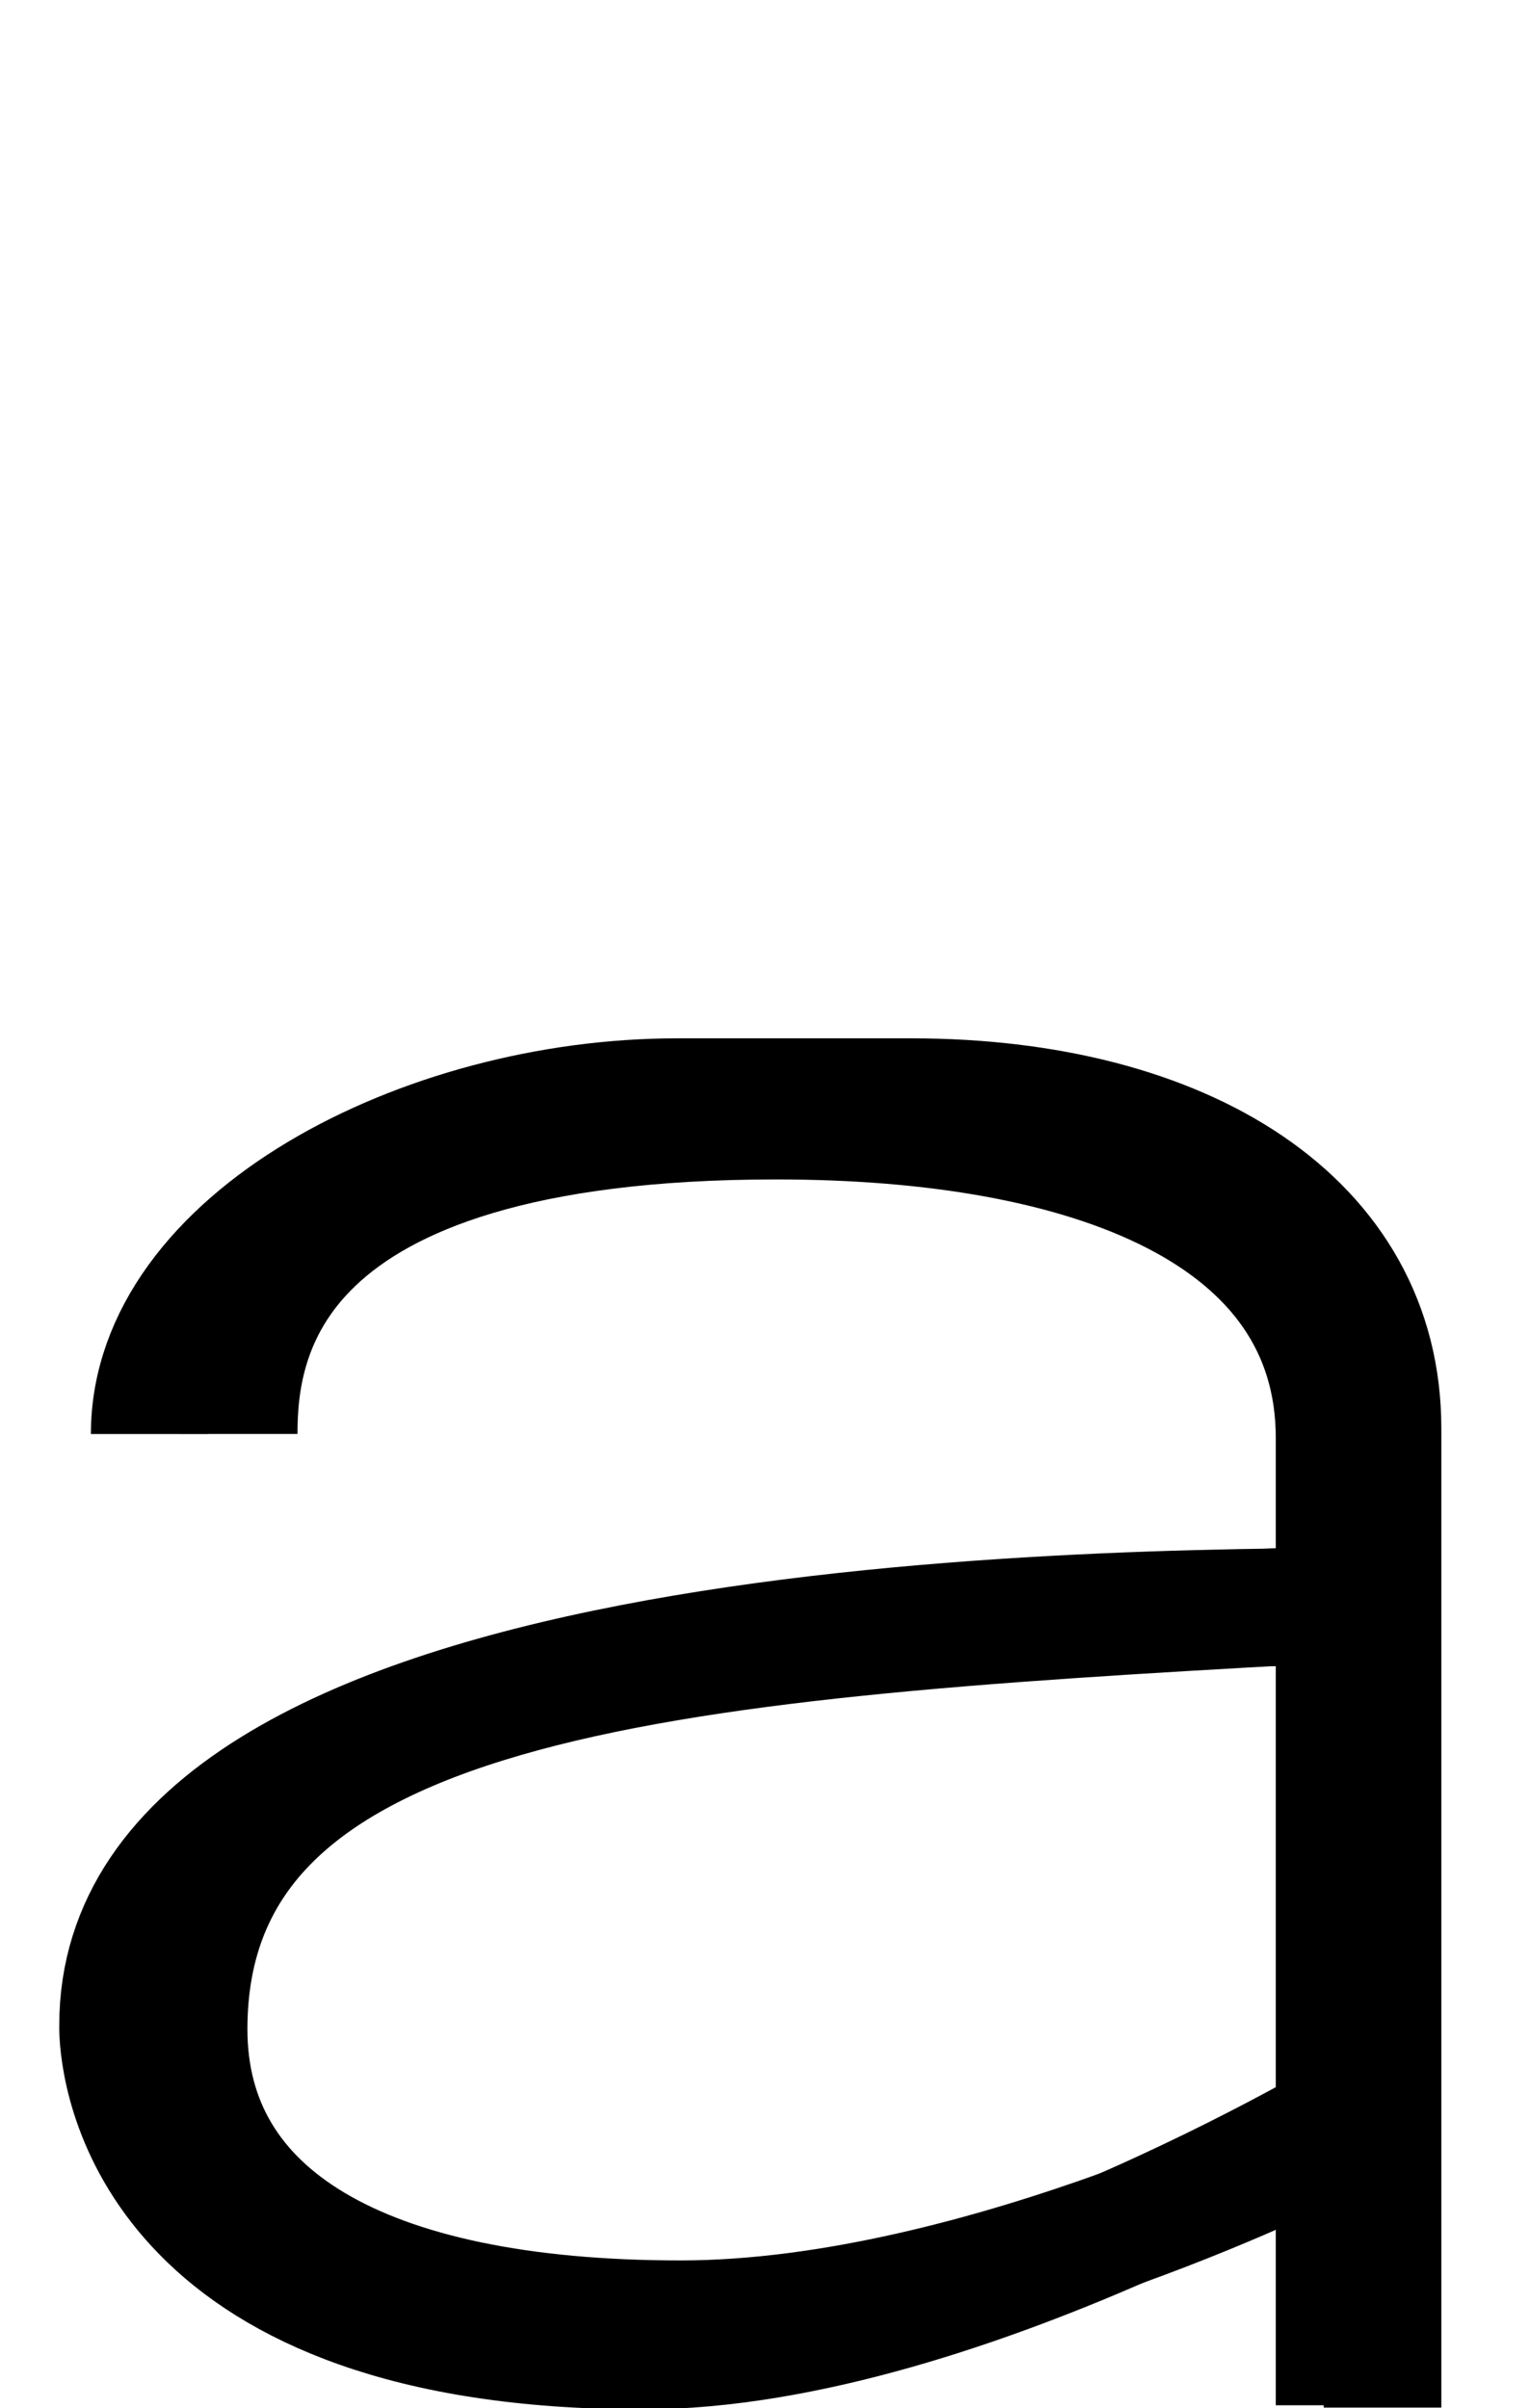 <?xml version="1.0" encoding="UTF-8" standalone="no"?>
<svg
   xmlns:dc="http://purl.org/dc/elements/1.1/"
   xmlns:cc="http://creativecommons.org/ns#"
   xmlns:rdf="http://www.w3.org/1999/02/22-rdf-syntax-ns#"
   xmlns:svg="http://www.w3.org/2000/svg"
   xmlns="http://www.w3.org/2000/svg"
   xmlns:sodipodi="http://sodipodi.sourceforge.net/DTD/sodipodi-0.dtd"
   xmlns:inkscape="http://www.inkscape.org/namespaces/inkscape"
   version="1.1"
   viewBox="0 -288 1300 2048"
   id="svg6"
   sodipodi:docname="a-ext.svg"
   width="1300"
   height="2048"
   inkscape:version="0.92.1 r">
  <defs
     id="defs10" />
  <sodipodi:namedview
     pagecolor="#ffffff"
     bordercolor="#666666"
     borderopacity="1"
     objecttolerance="10"
     gridtolerance="10"
     guidetolerance="10"
     inkscape:pageopacity="0"
     inkscape:pageshadow="2"
     inkscape:window-width="1364"
     inkscape:window-height="730"
     id="namedview8"
     showgrid="false"
     inkscape:zoom="0.65186409"
     inkscape:cx="382.44348"
     inkscape:cy="1127.9149"
     inkscape:window-x="1920"
     inkscape:window-y="18"
     inkscape:window-maximized="0"
     inkscape:current-layer="layer4"
     showguides="true"
     inkscape:guide-bbox="true">
    <sodipodi:guide
       position="438.237,503.322"
       orientation="1,0"
       id="guide5650"
       inkscape:locked="false" />
    <sodipodi:guide
       position="525.017,507.661"
       orientation="1,0"
       id="guide5652"
       inkscape:locked="false" />
  </sodipodi:namedview>
  <g
     inkscape:groupmode="layer"
     id="layer1"
     inkscape:label="model"
     sodipodi:insensitive="true"
     style="display:none">
    <g
       transform="matrix(1,0,0,-1,0,1760)"
       id="g4">
      <path
         d="m 120,360 h 152 q 16,-112 72,-164 56,-52 144,-52 96,0 140,40 44,40 44,112 0,56 -12,92 -12,36 -52,72 -40,36 -104,44 l -64,16 q -104,16 -212,96 -108,80 -108,256 0,136 88,220 88,84 200,84 h 88 q 120,0 216,-92 96,-92 104,-260 H 664 q -8,96 -68,152 -60,56 -140,56 -96,0 -144,-44 -48,-44 -48,-116 0,-88 48,-140 48,-52 136,-68 l 64,-16 Q 616,624 680,580 744,536 780,468 816,400 816,296 816,152 728,76 640,0 488,0 336,0 236,88 136,176 120,360 Z"
         id="path2"
         inkscape:connector-curvature="0"
         style="fill:currentColor" />
    </g>
  </g>
  <g
     inkscape:groupmode="layer"
     id="layer2"
     inkscape:label="trace"
     sodipodi:insensitive="true"
     style="display:none">
    <path
       sodipodi:nodetypes="ccccccc"
       inkscape:connector-curvature="0"
       id="path5848-2-90-2"
       d="m 178.196,1403.653 c 0,138.14 86.231,309.597 309.462,309.597 64.215,0 266.455,-9.079 266.455,-263.777 0,-197.163 -120.747,-245.766 -290.678,-288.673 -112.097,-28.305 -253.302,-78.634 -253.302,-260.868 0,-132.77 92.218,-228.907 236.989,-228.907 199.826,3.608 257.415,150.517 258.056,268.022"
       style="display:inline;fill:none;fill-rule:evenodd;stroke:#b3b3b3;stroke-width:117.116;stroke-linecap:butt;stroke-linejoin:miter;stroke-miterlimit:4;stroke-dasharray:none;stroke-opacity:0.997"
       class="int" />
    <path
       sodipodi:nodetypes="cccccccc"
       inkscape:connector-curvature="0"
       id="path5848-2-9-9-9"
       d="m 225.219,1403.957 c 0,85.486 54.944,274.191 260.018,274.191 96.232,0 242.344,-26.235 242.344,-225.251 0,-136.002 -90.007,-218.987 -269.531,-267.381 C 334.557,1152.225 180.092,1100.879 179.279,908.93 178.465,716.983 328.142,645.401 416.403,645.401 l 63.88,1.278 c 166.273,3 271.892,121.103 272.827,292.357"
       style="display:inline;fill:none;fill-rule:evenodd;stroke:#b3b3b3;stroke-width:117.116;stroke-linecap:butt;stroke-linejoin:miter;stroke-miterlimit:4;stroke-dasharray:none;stroke-opacity:0.997"
       class="ext" />
  </g>
  <g
     inkscape:groupmode="layer"
     id="layer3"
     inkscape:label="trace2"
     style="display:inline" />
  <g
     inkscape:groupmode="layer"
     id="layer4"
     inkscape:label="trace3"
     style="display:inline">
    <path
       sodipodi:nodetypes="ccccc"
       inkscape:connector-curvature="0"
       id="path5546-0-3-9"
       d="M 127.279,931.512 C 127.279,765.924 358.841,645 575.575,645 h 199.242 c 232.438,0 400.65,104.268 400.65,281.742 v 832.681"
       style="display:inline;fill:none;fill-rule:evenodd;stroke:#000000;stroke-width:100;stroke-linecap:butt;stroke-linejoin:round;stroke-miterlimit:4;stroke-dasharray:none;stroke-opacity:1"
       class="ext" />
    <path
       sodipodi:nodetypes="ccsc"
       inkscape:connector-curvature="0"
       id="path5546-1-6-6-4"
       d="M 202.94,931.433 C 202.94,853.755 223.783,665 660.124,665 c 267.031,0 474.59,79.563 474.59,270.09 v 822.333"
       style="display:inline;fill:none;fill-rule:evenodd;stroke:#000000;stroke-width:100;stroke-linecap:butt;stroke-linejoin:round;stroke-miterlimit:4;stroke-dasharray:none;stroke-opacity:1"
       class="int" />
    <path
       sodipodi:nodetypes="ccssc"
       inkscape:connector-curvature="0"
       id="path5578-1-7-7"
       d="m 1178.685,1078.282 c -273.429,0 -1078.301,9.008 -1078.301,355.975 0,0 -0.117,3.1 0.216,8.643 2.812,46.828 37.7,268.04 445.892,268.04 276.621,0 628.71,-218.103 628.71,-218.103"
       style="display:inline;fill:none;fill-rule:evenodd;stroke:#000000;stroke-width:100;stroke-linecap:butt;stroke-linejoin:round;stroke-miterlimit:4;stroke-dasharray:none;stroke-opacity:1"
       class="ext" />
    <path
       sodipodi:nodetypes="cssc"
       inkscape:connector-curvature="0"
       id="path5578-9-5-5-8"
       d="m 1106.513,1077.435 c -545.027,30.168 -946.146,60.488 -946.146,360.232 0,157.346 147.143,246.599 418.312,246.599 256.37,0 555.771,-154.36 555.771,-154.36"
       style="display:inline;fill:none;fill-rule:evenodd;stroke:#000000;stroke-width:100;stroke-linecap:butt;stroke-linejoin:round;stroke-miterlimit:4;stroke-dasharray:none;stroke-opacity:1"
       class="int" />
  </g>
</svg>
